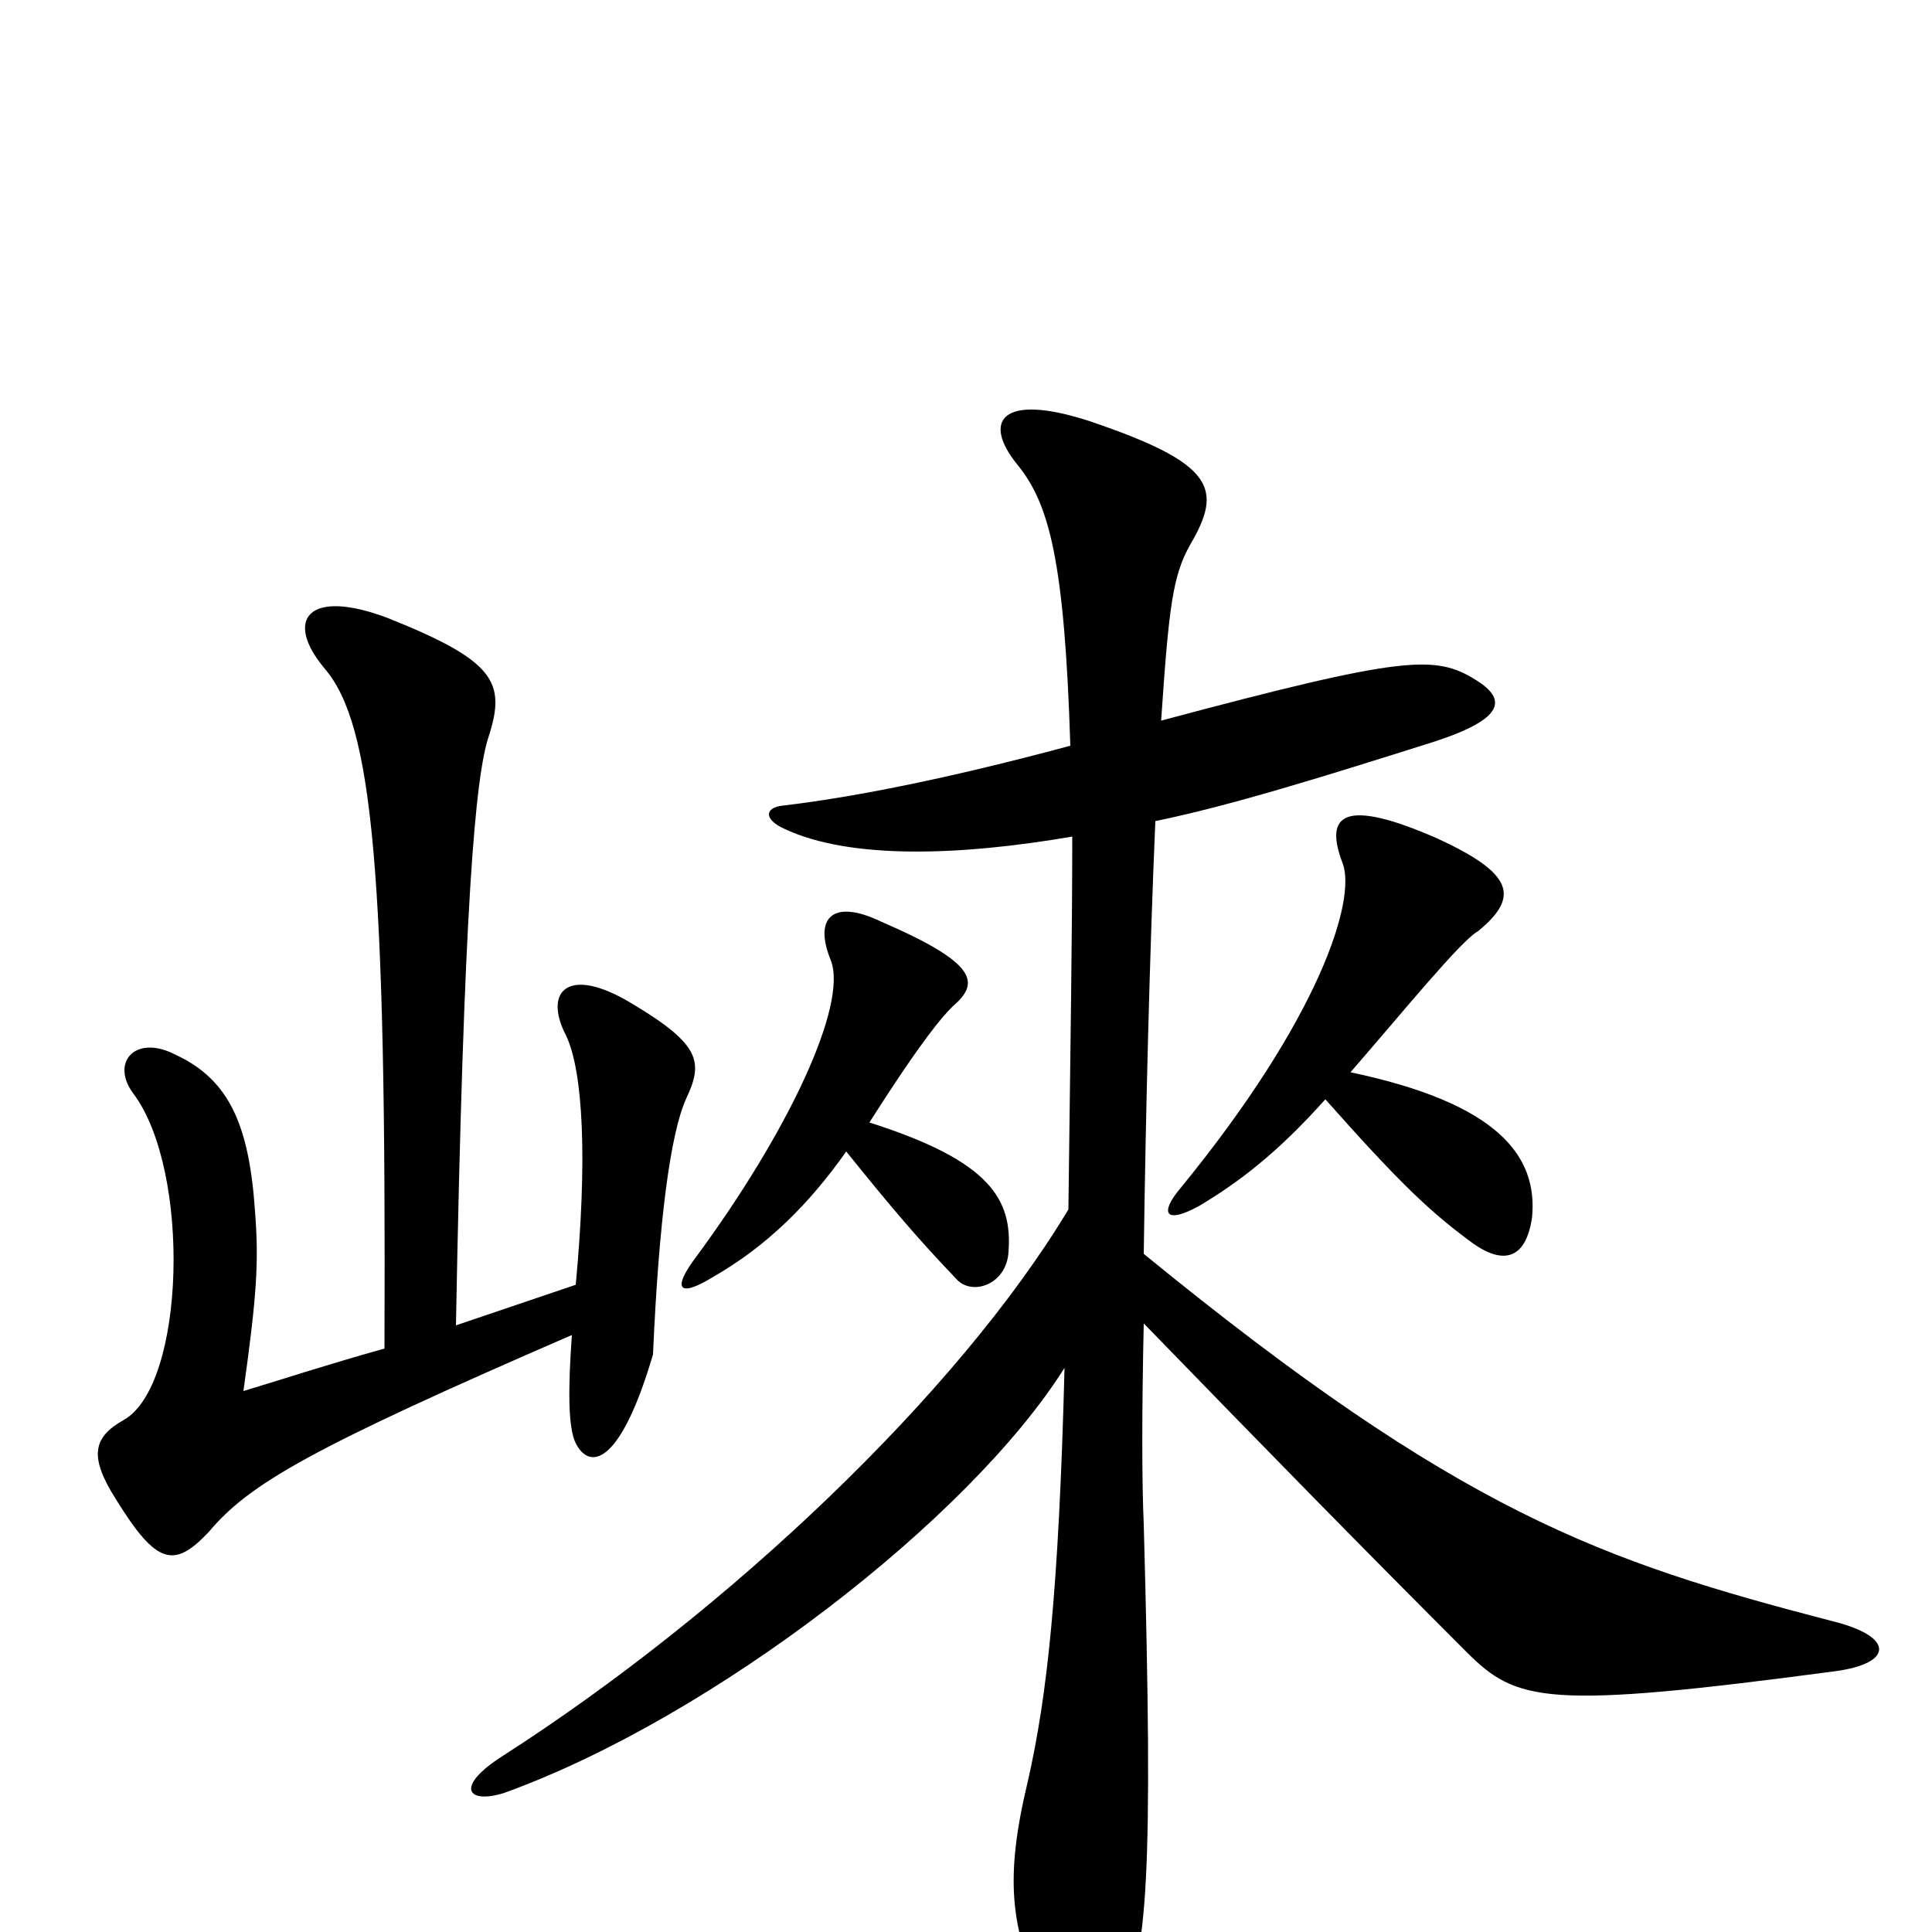 <svg xmlns="http://www.w3.org/2000/svg" viewBox="0 -1000 1000 1000">
	<path fill="#000000" d="M199 -302C167 -293 146 -286 126 -280C133 -330 134 -347 132 -373C129 -417 119 -441 91 -454C70 -465 57 -450 69 -434C99 -394 96 -283 64 -265C48 -256 46 -246 60 -224C81 -190 90 -188 108 -207C129 -232 160 -250 296 -309C294 -281 294 -261 298 -253C305 -239 321 -241 338 -299C341 -368 347 -413 355 -431C364 -450 363 -459 328 -480C294 -501 281 -487 293 -464C302 -445 304 -399 298 -335L236 -314C240 -532 246 -598 253 -619C262 -647 256 -658 201 -680C159 -696 147 -679 168 -654C193 -625 200 -549 199 -302ZM686 -431C725 -387 741 -372 763 -356C779 -345 790 -349 793 -370C796 -402 775 -429 699 -445C726 -476 756 -513 765 -518C787 -536 783 -548 744 -566C696 -587 685 -579 695 -553C702 -534 683 -473 611 -385C600 -372 603 -366 621 -376C641 -388 661 -403 686 -431ZM555 -567C555 -517 554 -454 553 -374C496 -279 377 -166 260 -91C235 -75 242 -66 261 -72C369 -111 502 -214 551 -292C548 -176 542 -122 532 -78C520 -28 523 -3 539 33C558 72 564 72 580 39C594 12 597 -29 592 -211C591 -233 591 -270 592 -315C658 -247 706 -198 759 -145C785 -119 800 -115 950 -135C980 -139 981 -153 948 -161C829 -192 756 -217 592 -351C593 -423 595 -505 598 -575C637 -583 685 -598 742 -616C779 -628 780 -638 764 -648C743 -661 728 -661 601 -627C605 -686 607 -702 616 -718C633 -747 629 -760 564 -782C518 -797 508 -782 527 -759C543 -739 551 -710 554 -614C487 -596 439 -587 405 -583C396 -582 395 -576 406 -571C440 -555 497 -557 555 -567ZM438 -404C463 -373 475 -359 495 -338C503 -329 521 -335 522 -352C524 -379 513 -399 450 -419C478 -463 488 -474 493 -479C507 -491 507 -501 456 -523C431 -535 421 -525 430 -503C439 -480 408 -414 360 -349C348 -333 351 -328 369 -339C397 -355 419 -377 438 -404Z"/>
</svg>